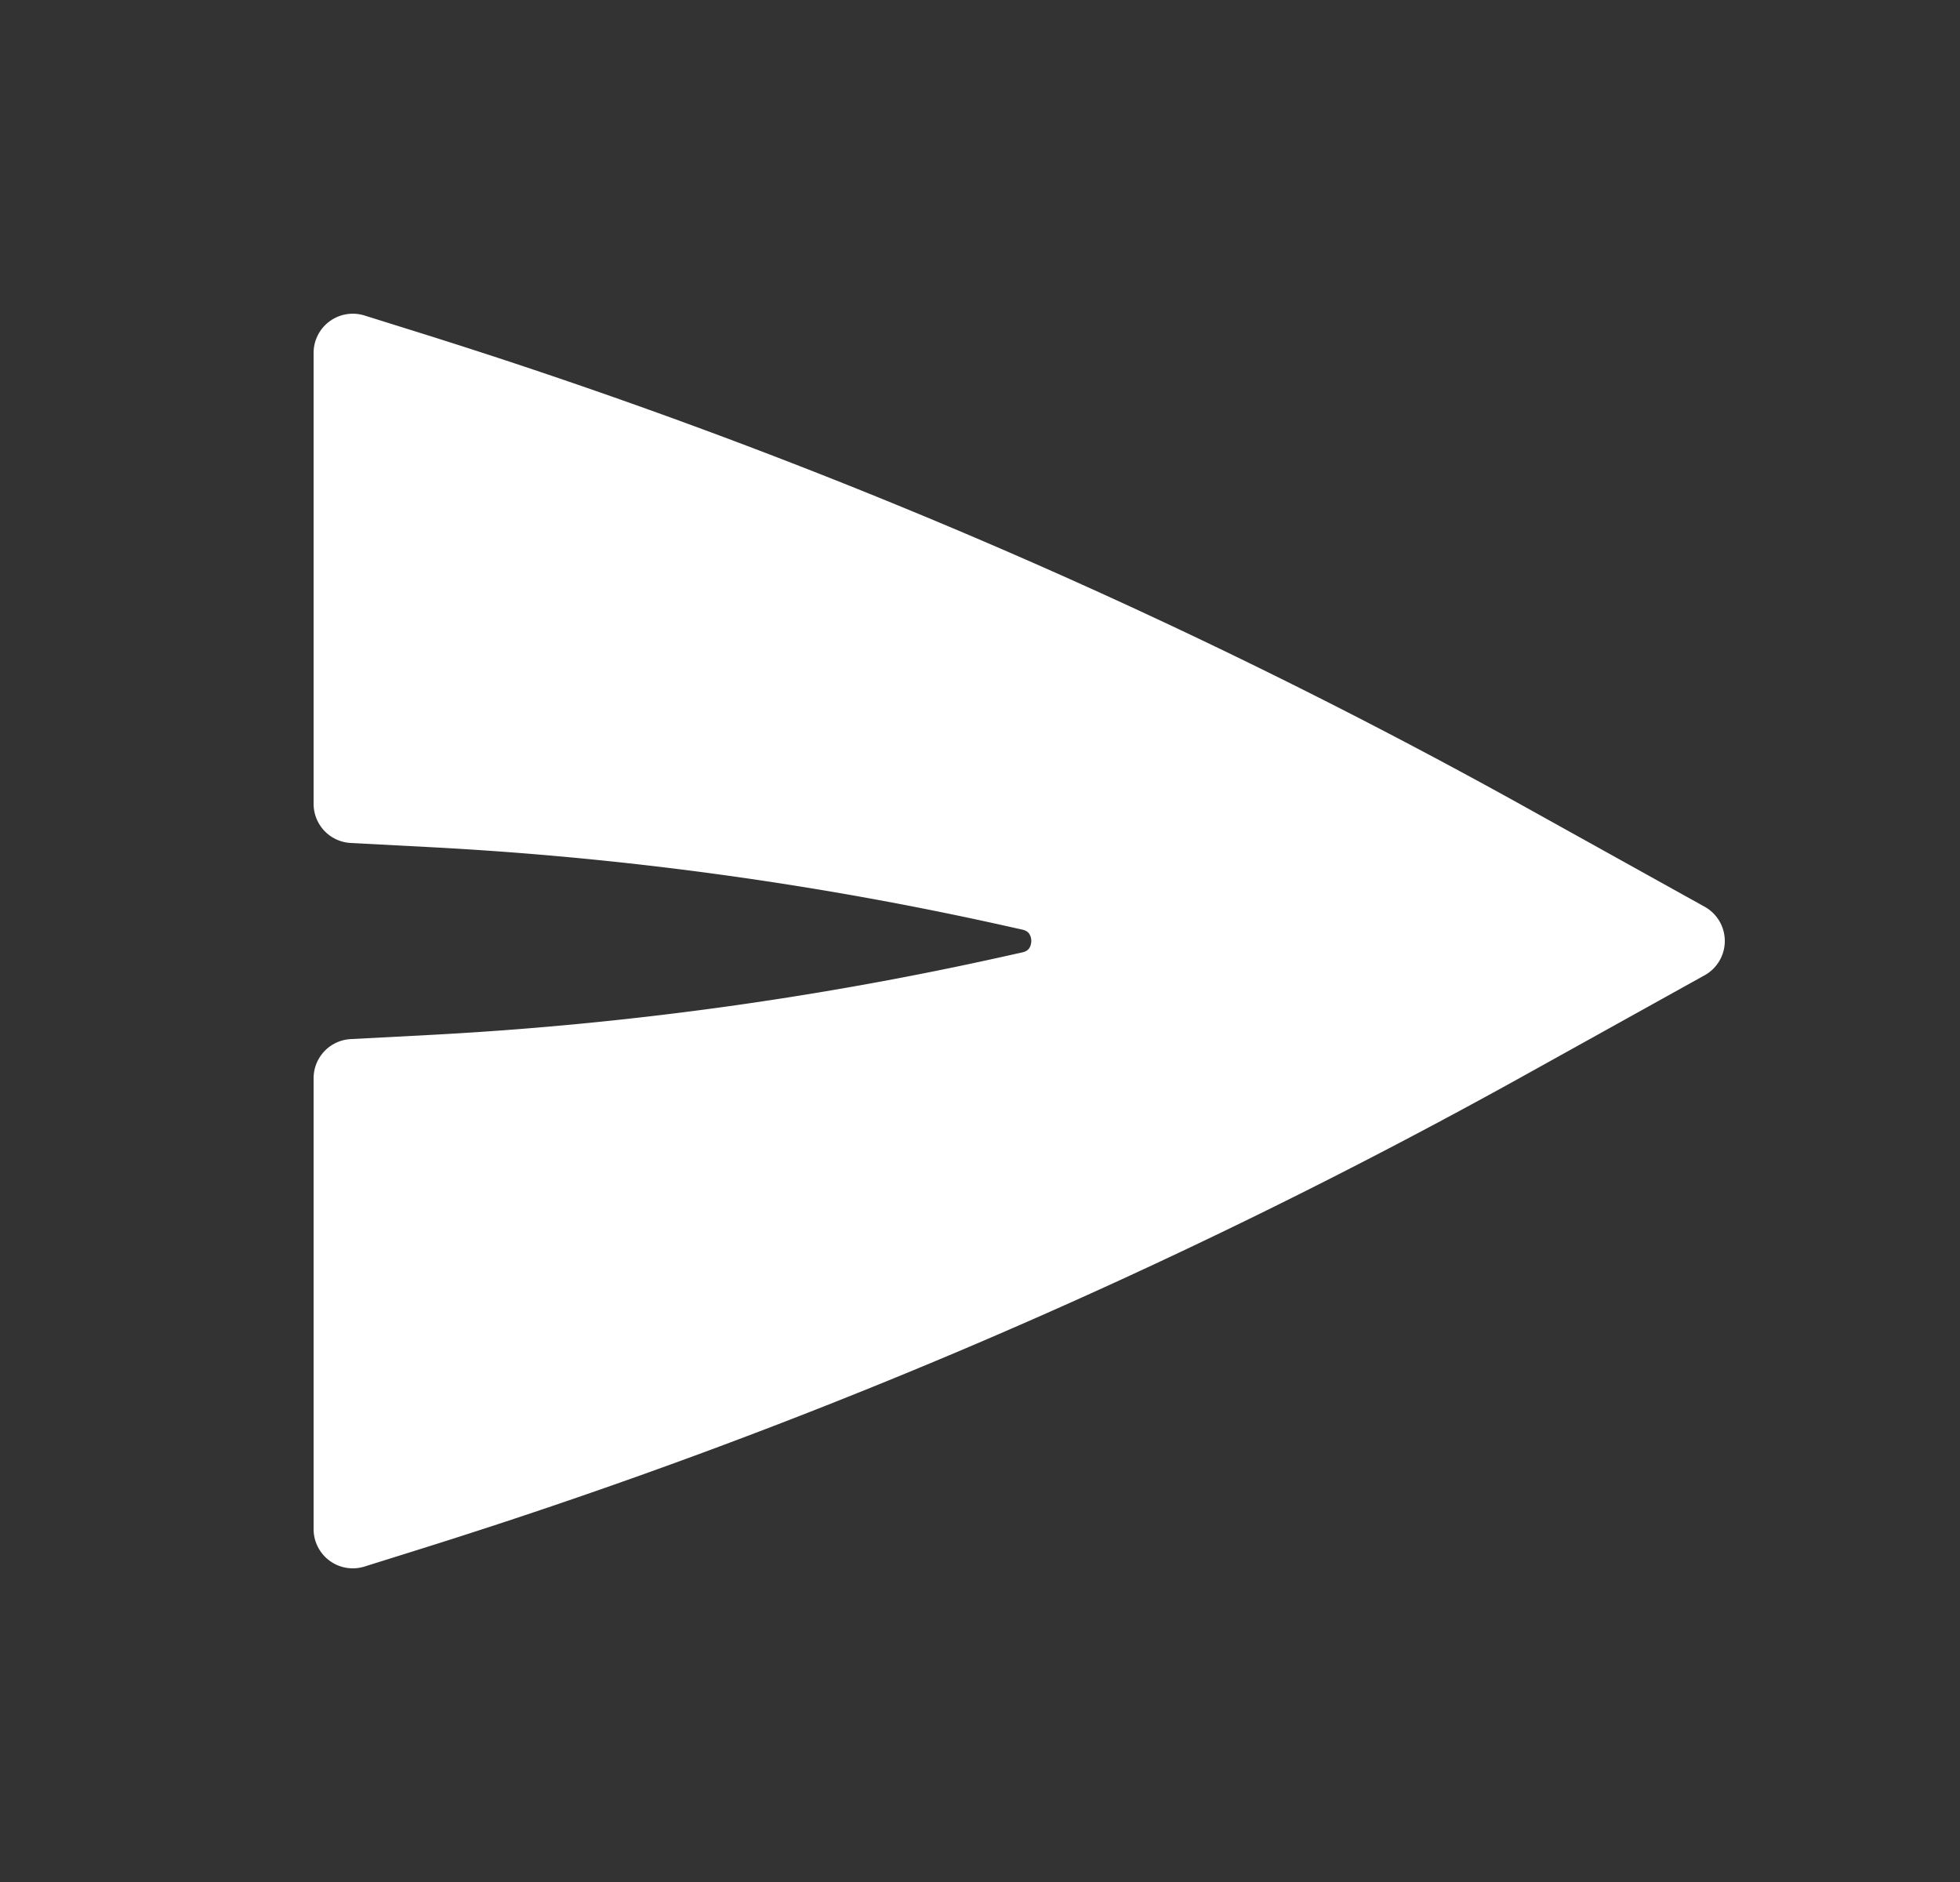 <svg width="25" height="24" fill="none" xmlns="http://www.w3.org/2000/svg"><rect width="100%" height="100%" fill="#333333" stroke="none"/><path d="M21.743 12.437a.5.5 0 0 0 0-.874l-2.282-1.268A75.497 75.497 0 0 0 5.313 4.231l-.665-.208A.5.5 0 0 0 4 4.5v5.75a.5.5 0 0 0 .474.5l1.01.053c2.461.129 4.908.463 7.314.998l.238.053c.053.011.076.033.089.05a.163.163 0 0 1 .029.096c0 .04-.013.074-.029.096-.013.017-.036.039-.089.05l-.238.053a44.509 44.509 0 0 1-7.315.999l-1.01.053A.5.5 0 0 0 4 13.75v5.75a.5.5 0 0 0 .65.477l.664-.208a75.5 75.5 0 0 0 14.146-6.064l2.283-1.268Z" fill="#fff"/></svg>